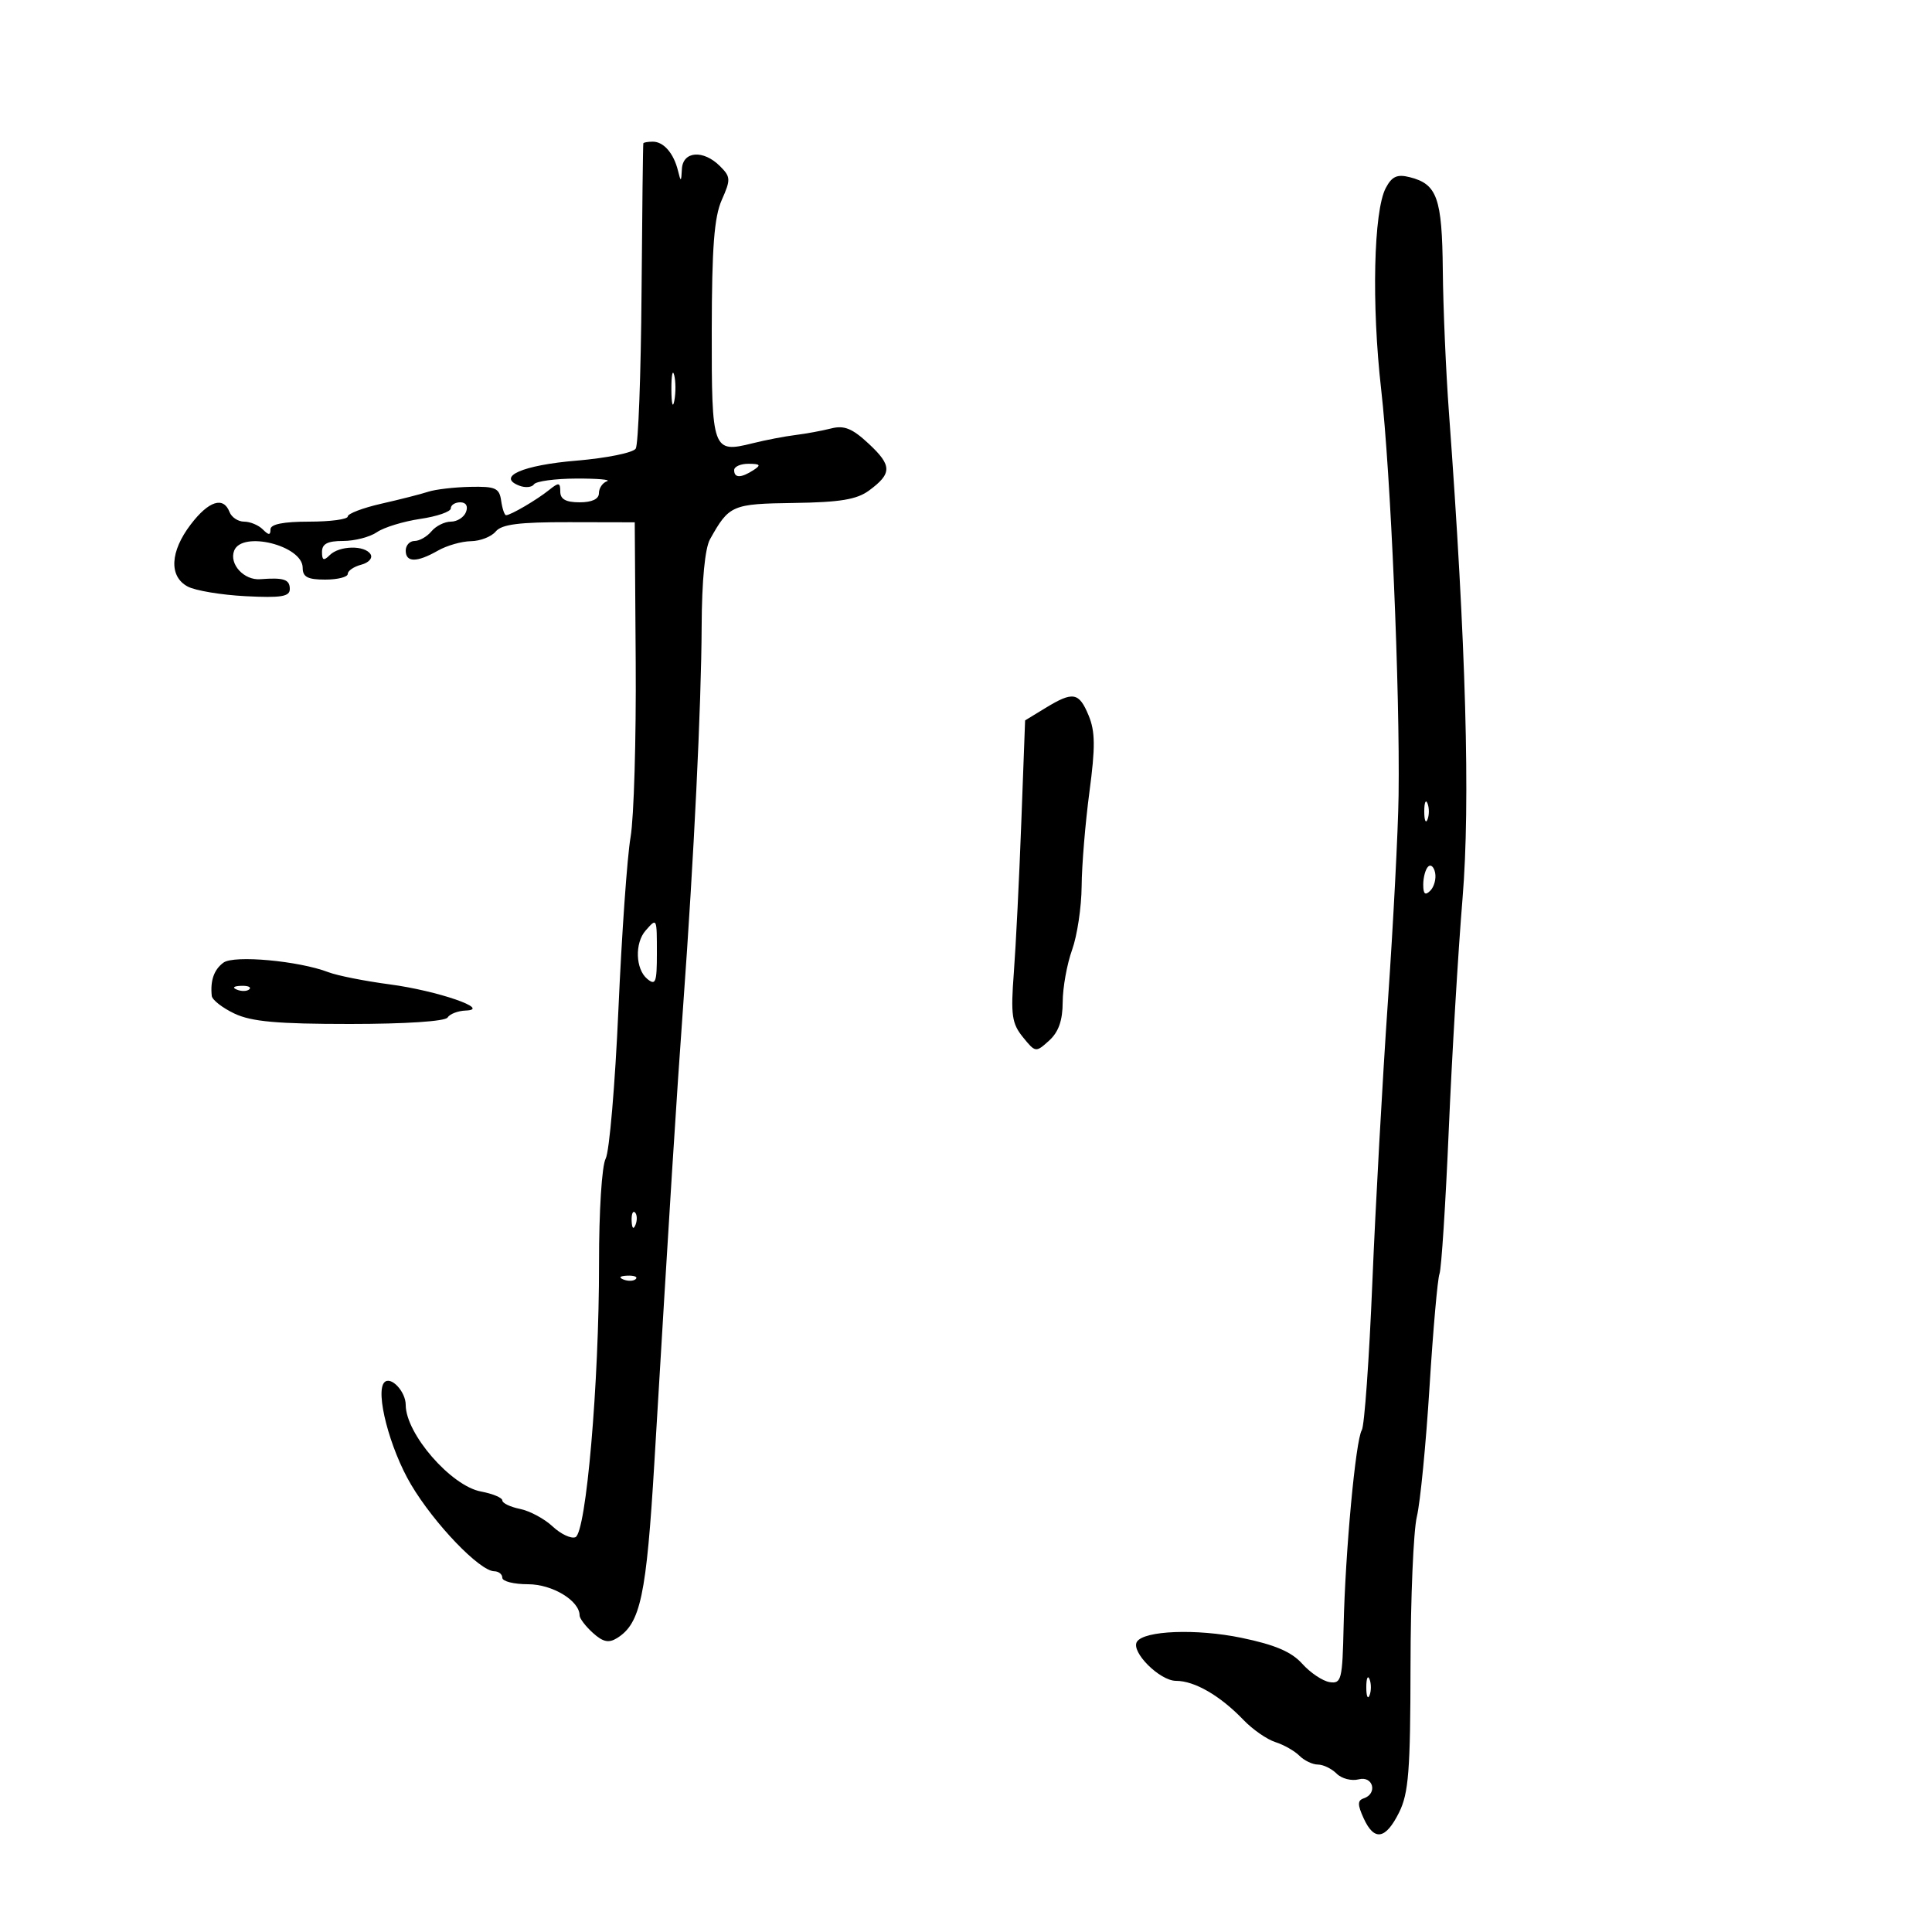 <svg xmlns="http://www.w3.org/2000/svg" width="300" height="300" viewBox="0 0 300 300" version="1.1">
	<path d="M 99.897 22.250 C 99.841 22.387, 99.715 32.850, 99.618 45.500 C 99.522 58.150, 99.116 69.022, 98.717 69.661 C 98.319 70.299, 94.181 71.139, 89.522 71.527 C 81.160 72.223, 77.034 74.031, 80.645 75.417 C 81.577 75.775, 82.601 75.678, 82.920 75.201 C 83.239 74.724, 86.200 74.323, 89.500 74.311 C 92.800 74.299, 94.938 74.486, 94.250 74.728 C 93.563 74.969, 93 75.804, 93 76.583 C 93 77.491, 91.922 78, 90 78 C 87.875 78, 87 77.517, 87 76.345 C 87 74.900, 86.778 74.869, 85.250 76.095 C 83.339 77.629, 79.291 80, 78.583 80 C 78.339 80, 77.995 78.987, 77.820 77.750 C 77.540 75.780, 76.941 75.512, 73 75.598 C 70.525 75.652, 67.600 75.993, 66.500 76.356 C 65.400 76.719, 62.138 77.551, 59.250 78.205 C 56.362 78.860, 54 79.756, 54 80.197 C 54 80.639, 51.300 81, 48 81 C 44 81, 42 81.400, 42 82.200 C 42 83.133, 41.733 83.133, 40.800 82.200 C 40.140 81.540, 38.838 81, 37.907 81 C 36.976 81, 35.955 80.325, 35.638 79.500 C 34.696 77.044, 32.405 77.780, 29.619 81.433 C 26.401 85.652, 26.212 89.508, 29.145 91.078 C 30.325 91.709, 34.375 92.384, 38.145 92.577 C 43.657 92.860, 45 92.642, 45 91.464 C 45 89.965, 44.075 89.657, 40.414 89.939 C 37.886 90.134, 35.558 87.594, 36.357 85.513 C 37.565 82.364, 47 84.711, 47 88.161 C 47 89.596, 47.768 90, 50.500 90 C 52.425 90, 54 89.602, 54 89.117 C 54 88.631, 54.945 87.986, 56.101 87.684 C 57.257 87.381, 57.905 86.655, 57.542 86.067 C 56.653 84.629, 52.688 84.712, 51.200 86.200 C 50.267 87.133, 50 87.022, 50 85.700 C 50 84.446, 50.859 84, 53.277 84 C 55.080 84, 57.443 83.387, 58.527 82.638 C 59.612 81.889, 62.638 80.961, 65.250 80.576 C 67.862 80.192, 70 79.455, 70 78.939 C 70 78.422, 70.661 78, 71.469 78 C 72.363 78, 72.712 78.586, 72.362 79.500 C 72.045 80.325, 70.989 81, 70.015 81 C 69.042 81, 67.685 81.675, 67 82.500 C 66.315 83.325, 65.135 84, 64.378 84 C 63.620 84, 63 84.675, 63 85.500 C 63 87.363, 64.741 87.363, 68 85.500 C 69.375 84.714, 71.682 84.055, 73.128 84.035 C 74.573 84.016, 76.304 83.339, 76.974 82.531 C 77.903 81.412, 80.621 81.067, 88.378 81.083 L 98.562 81.104 98.712 102.802 C 98.794 114.736, 98.435 126.975, 97.913 130 C 97.391 133.025, 96.543 145.053, 96.028 156.729 C 95.514 168.404, 94.622 178.837, 94.047 179.913 C 93.455 181.018, 93.007 188.093, 93.017 196.184 C 93.038 214.667, 91.019 238.056, 89.345 238.698 C 88.662 238.960, 87.068 238.204, 85.802 237.018 C 84.536 235.833, 82.263 234.612, 80.750 234.306 C 79.237 234, 78 233.406, 78 232.986 C 78 232.566, 76.504 231.942, 74.675 231.599 C 70.031 230.728, 63 222.633, 63 218.158 C 63 216.081, 60.701 213.633, 59.695 214.638 C 58.225 216.108, 60.513 224.922, 63.812 230.500 C 67.422 236.602, 74.481 243.960, 76.750 243.986 C 77.438 243.994, 78 244.450, 78 245 C 78 245.550, 79.800 246, 82 246 C 85.777 246, 90 248.558, 90 250.845 C 90 251.310, 90.926 252.528, 92.059 253.553 C 93.625 254.970, 94.522 255.165, 95.809 254.366 C 99.463 252.096, 100.376 247.797, 101.616 227 C 104.001 186.980, 105.052 170.321, 106.093 156 C 107.744 133.287, 108.900 109.534, 108.952 97.236 C 108.982 90.171, 109.466 85.139, 110.250 83.736 C 113.222 78.420, 113.648 78.235, 123.301 78.098 C 130.429 77.997, 133.049 77.563, 134.937 76.173 C 138.533 73.525, 138.529 72.296, 134.914 68.920 C 132.356 66.530, 131.094 66.013, 129.075 66.526 C 127.659 66.886, 125.150 67.348, 123.500 67.552 C 121.850 67.756, 118.858 68.332, 116.852 68.833 C 110.643 70.382, 110.498 69.979, 110.521 51.285 C 110.538 38.421, 110.901 33.694, 112.074 31.052 C 113.486 27.869, 113.465 27.465, 111.802 25.802 C 109.214 23.214, 106.028 23.455, 105.884 26.250 C 105.779 28.289, 105.722 28.312, 105.276 26.500 C 104.614 23.806, 103.050 22, 101.378 22 C 100.620 22, 99.954 22.113, 99.897 22.250 M 215.182 29.192 C 213.291 32.772, 212.962 47.274, 214.470 60.500 C 215.943 73.415, 217.393 107.247, 217.172 123.500 C 217.097 129, 216.350 143.400, 215.513 155.500 C 214.676 167.600, 213.588 187.258, 213.095 199.184 C 212.602 211.111, 211.867 221.407, 211.461 222.064 C 210.503 223.613, 208.891 240.989, 208.637 252.500 C 208.453 260.834, 208.293 261.478, 206.469 261.199 C 205.386 261.033, 203.470 259.750, 202.211 258.348 C 200.544 256.490, 197.980 255.397, 192.759 254.316 C 185.793 252.874, 177.619 253.189, 176.537 254.940 C 175.575 256.496, 180.087 261, 182.608 261 C 185.496 261, 189.463 263.298, 193.084 267.069 C 194.505 268.549, 196.734 270.098, 198.037 270.512 C 199.340 270.925, 201.022 271.879, 201.775 272.632 C 202.527 273.384, 203.818 274, 204.643 274 C 205.468 274, 206.778 274.635, 207.554 275.411 C 208.330 276.187, 209.873 276.585, 210.982 276.294 C 213.216 275.710, 213.956 278.515, 211.762 279.246 C 210.784 279.572, 210.779 280.220, 211.740 282.329 C 213.385 285.939, 215.151 285.652, 217.250 281.434 C 218.731 278.458, 219.004 274.964, 219.024 258.709 C 219.037 248.144, 219.480 237.700, 220.009 235.500 C 220.538 233.300, 221.423 224.235, 221.976 215.355 C 222.530 206.475, 223.226 198.574, 223.524 197.797 C 223.822 197.020, 224.470 186.961, 224.964 175.442 C 225.457 163.924, 226.420 147.750, 227.103 139.500 C 228.331 124.654, 227.641 100.014, 224.987 64 C 224.521 57.675, 224.094 47.775, 224.038 42 C 223.929 30.726, 223.167 28.582, 218.888 27.508 C 216.946 27.021, 216.133 27.390, 215.182 29.192 M 104.252 60.500 C 104.263 62.700, 104.468 63.482, 104.707 62.238 C 104.946 60.994, 104.937 59.194, 104.687 58.238 C 104.437 57.282, 104.241 58.300, 104.252 60.500 M 114 73 C 114 74.253, 115.061 74.253, 117 73 C 118.213 72.216, 118.069 72.028, 116.250 72.015 C 115.013 72.007, 114 72.450, 114 73 M 162.339 109.935 L 159.178 111.862 158.588 127.681 C 158.264 136.382, 157.741 146.898, 157.427 151.050 C 156.932 157.602, 157.117 158.923, 158.833 161.042 C 160.782 163.449, 160.838 163.456, 162.905 161.586 C 164.375 160.256, 165.004 158.469, 165.015 155.595 C 165.023 153.343, 165.679 149.700, 166.471 147.500 C 167.264 145.300, 167.932 140.851, 167.956 137.613 C 167.980 134.376, 168.525 127.786, 169.166 122.971 C 170.095 115.994, 170.070 113.583, 169.044 111.107 C 167.544 107.484, 166.622 107.323, 162.339 109.935 M 221.158 126 C 221.158 127.375, 221.385 127.938, 221.662 127.250 C 221.940 126.563, 221.940 125.438, 221.662 124.750 C 221.385 124.063, 221.158 124.625, 221.158 126 M 221.750 134.577 C 221.338 134.993, 221 136.248, 221 137.367 C 221 138.838, 221.302 139.098, 222.094 138.306 C 222.695 137.705, 223.033 136.449, 222.844 135.517 C 222.655 134.584, 222.162 134.161, 221.750 134.577 M 100.250 144.496 C 98.542 146.436, 98.677 150.487, 100.500 152 C 101.800 153.079, 102 152.562, 102 148.122 C 102 142.458, 102.016 142.490, 100.250 144.496 M 34.704 149.474 C 33.236 150.548, 32.633 152.255, 32.882 154.636 C 32.947 155.261, 34.531 156.498, 36.401 157.386 C 39.046 158.641, 43.033 159, 54.342 159 C 62.957 159, 69.134 158.592, 69.500 158 C 69.840 157.450, 71.104 156.963, 72.309 156.918 C 76.431 156.765, 67.920 153.833, 60.500 152.851 C 56.650 152.341, 52.375 151.492, 51 150.964 C 46.398 149.198, 36.339 148.279, 34.704 149.474 M 36.813 153.683 C 37.534 153.972, 38.397 153.936, 38.729 153.604 C 39.061 153.272, 38.471 153.036, 37.417 153.079 C 36.252 153.127, 36.015 153.364, 36.813 153.683 M 98.079 189.583 C 98.127 190.748, 98.364 190.985, 98.683 190.188 C 98.972 189.466, 98.936 188.603, 98.604 188.271 C 98.272 187.939, 98.036 188.529, 98.079 189.583 M 96.813 198.683 C 97.534 198.972, 98.397 198.936, 98.729 198.604 C 99.061 198.272, 98.471 198.036, 97.417 198.079 C 96.252 198.127, 96.015 198.364, 96.813 198.683 M 212.158 262 C 212.158 263.375, 212.385 263.938, 212.662 263.250 C 212.940 262.563, 212.940 261.438, 212.662 260.750 C 212.385 260.063, 212.158 260.625, 212.158 262" stroke="none" fill="black" fill-rule="evenodd"/>
</svg>